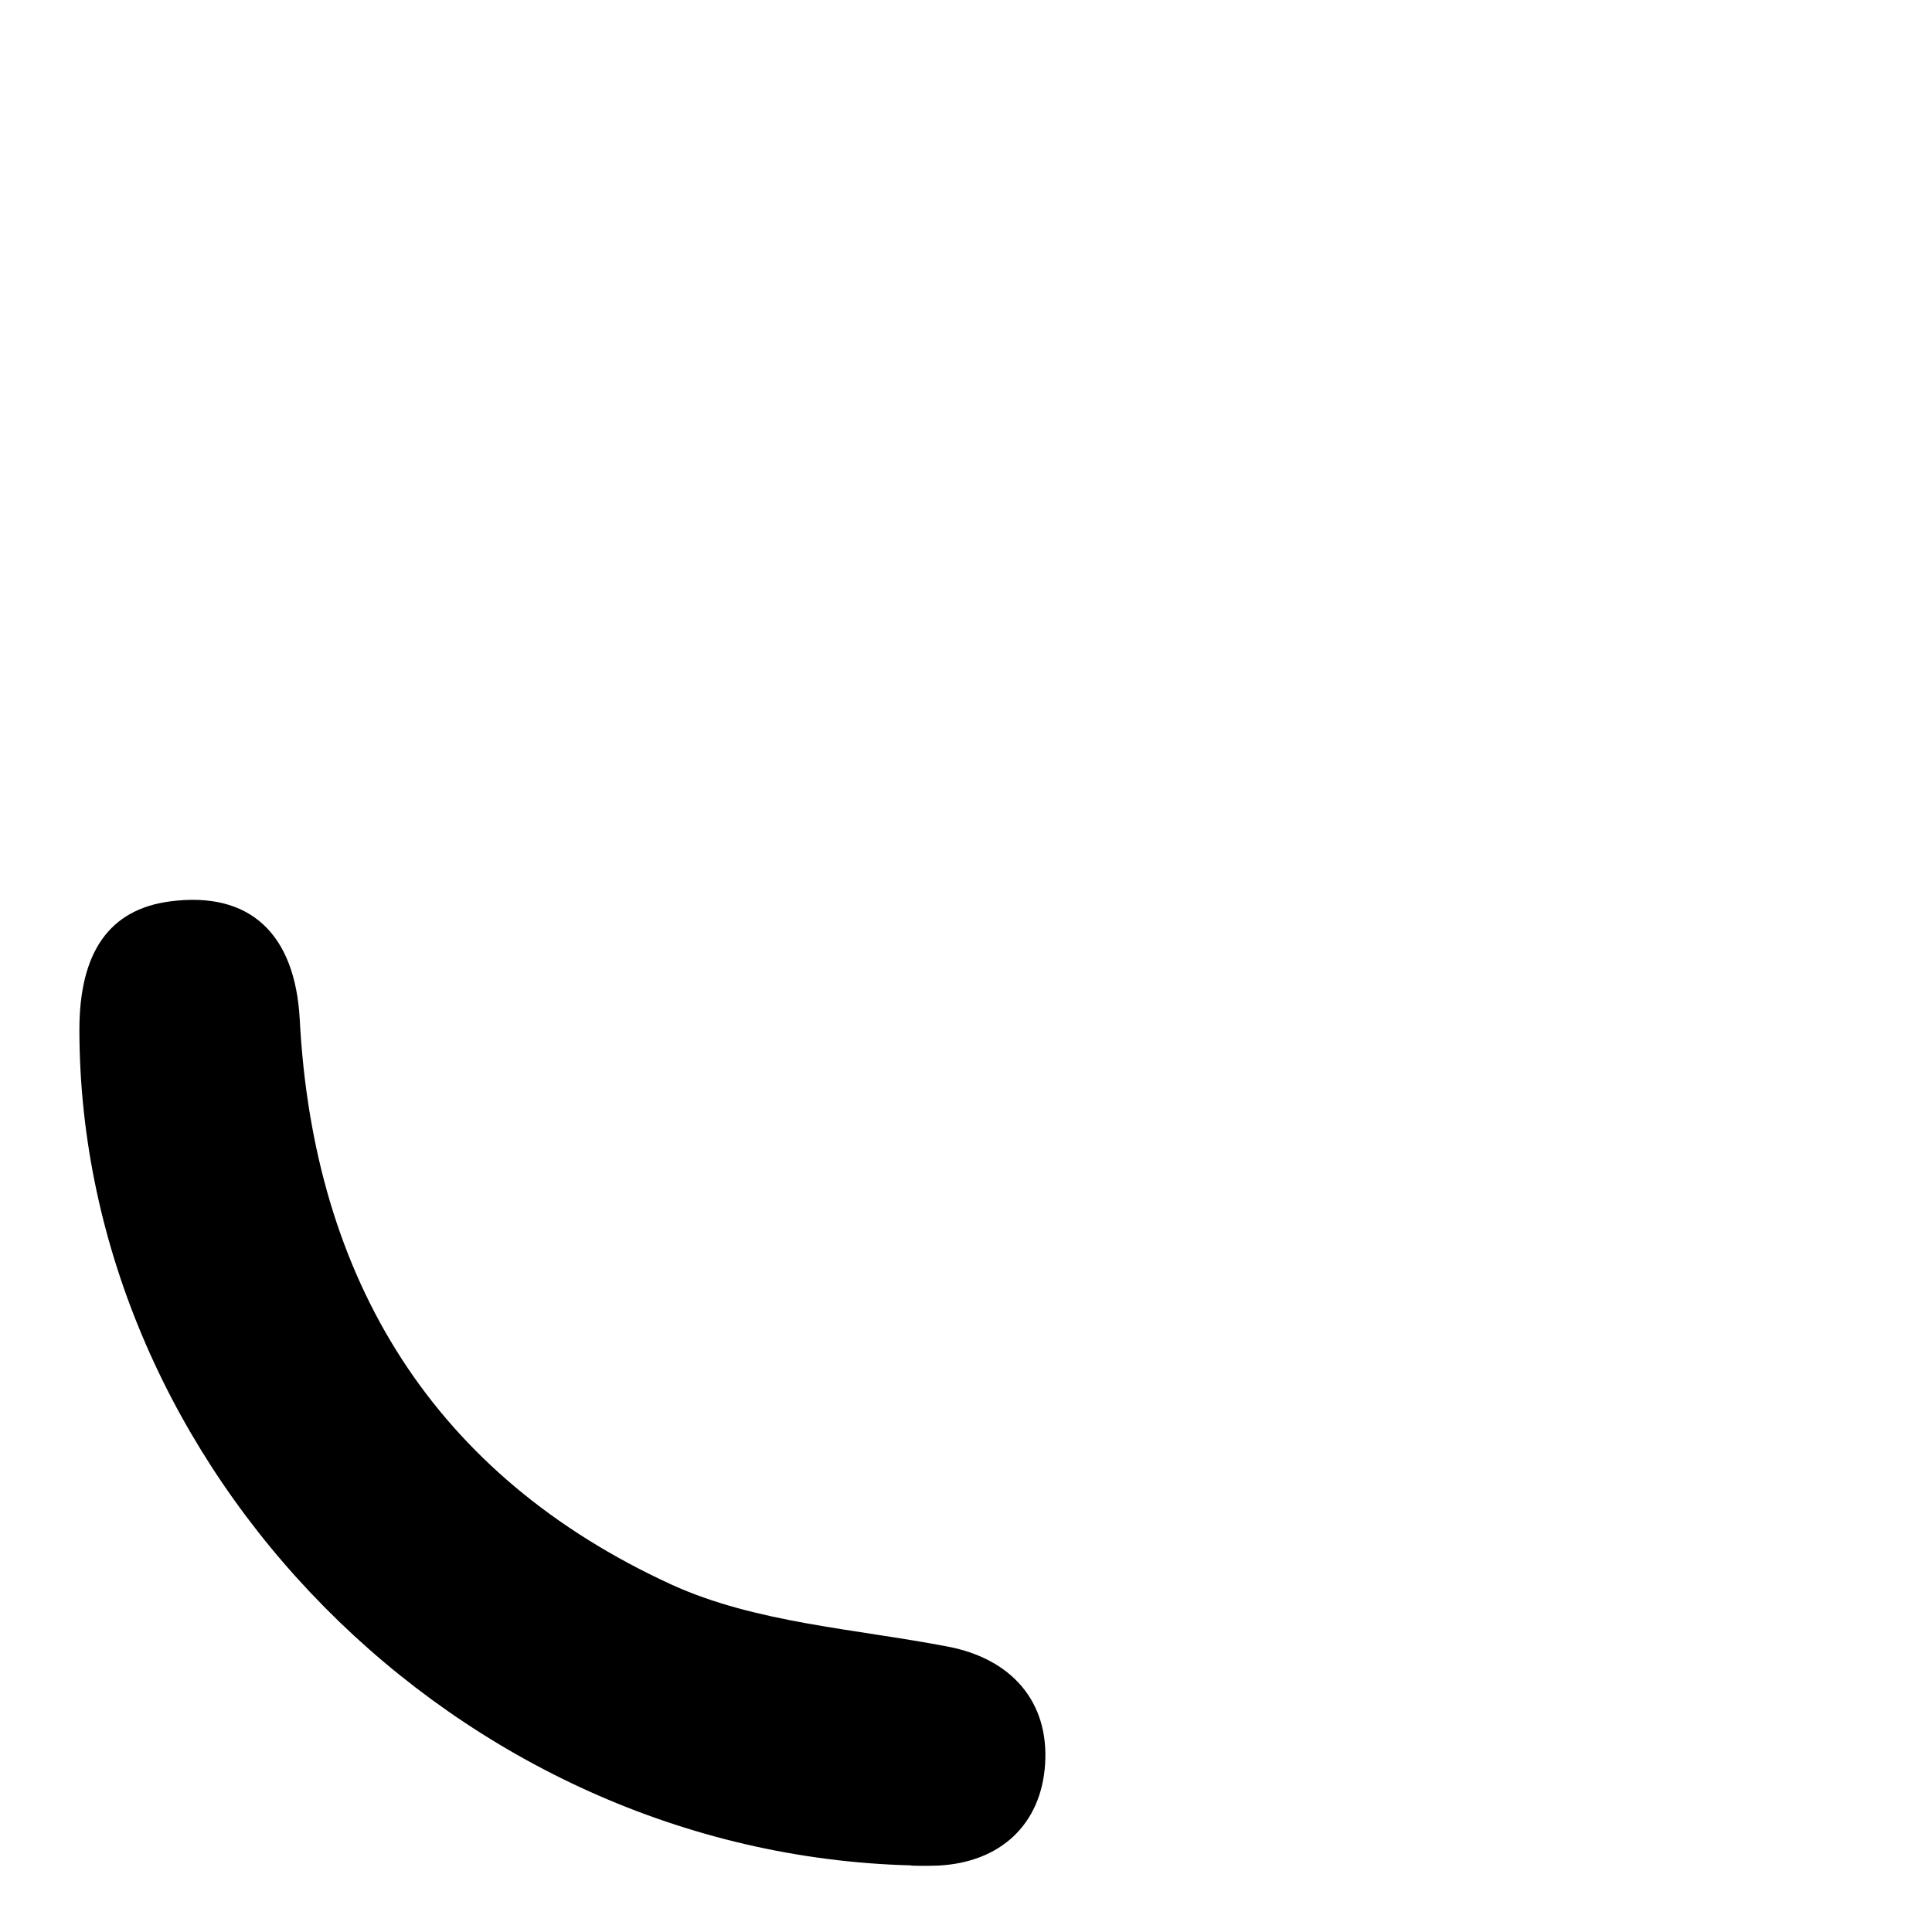 <svg width="146" height="146" viewBox="0 0 146 146" fill="none" xmlns="http://www.w3.org/2000/svg">
<path d="M68.856 140.966C34.525 140.08 6.029 110.978 6 77.822C6 71.937 8.273 68.712 12.863 68.116C18.872 67.332 22.304 70.543 22.652 77.052C23.694 96.768 32.816 111.515 50.728 119.739C57.084 122.645 64.6 123.081 71.622 124.432C76.43 125.347 79.282 128.587 78.978 133.309C78.688 137.842 75.633 140.748 70.884 140.981C69.856 141.024 68.828 140.981 68.842 140.981L68.856 140.966Z" fill="black"/>
</svg>
